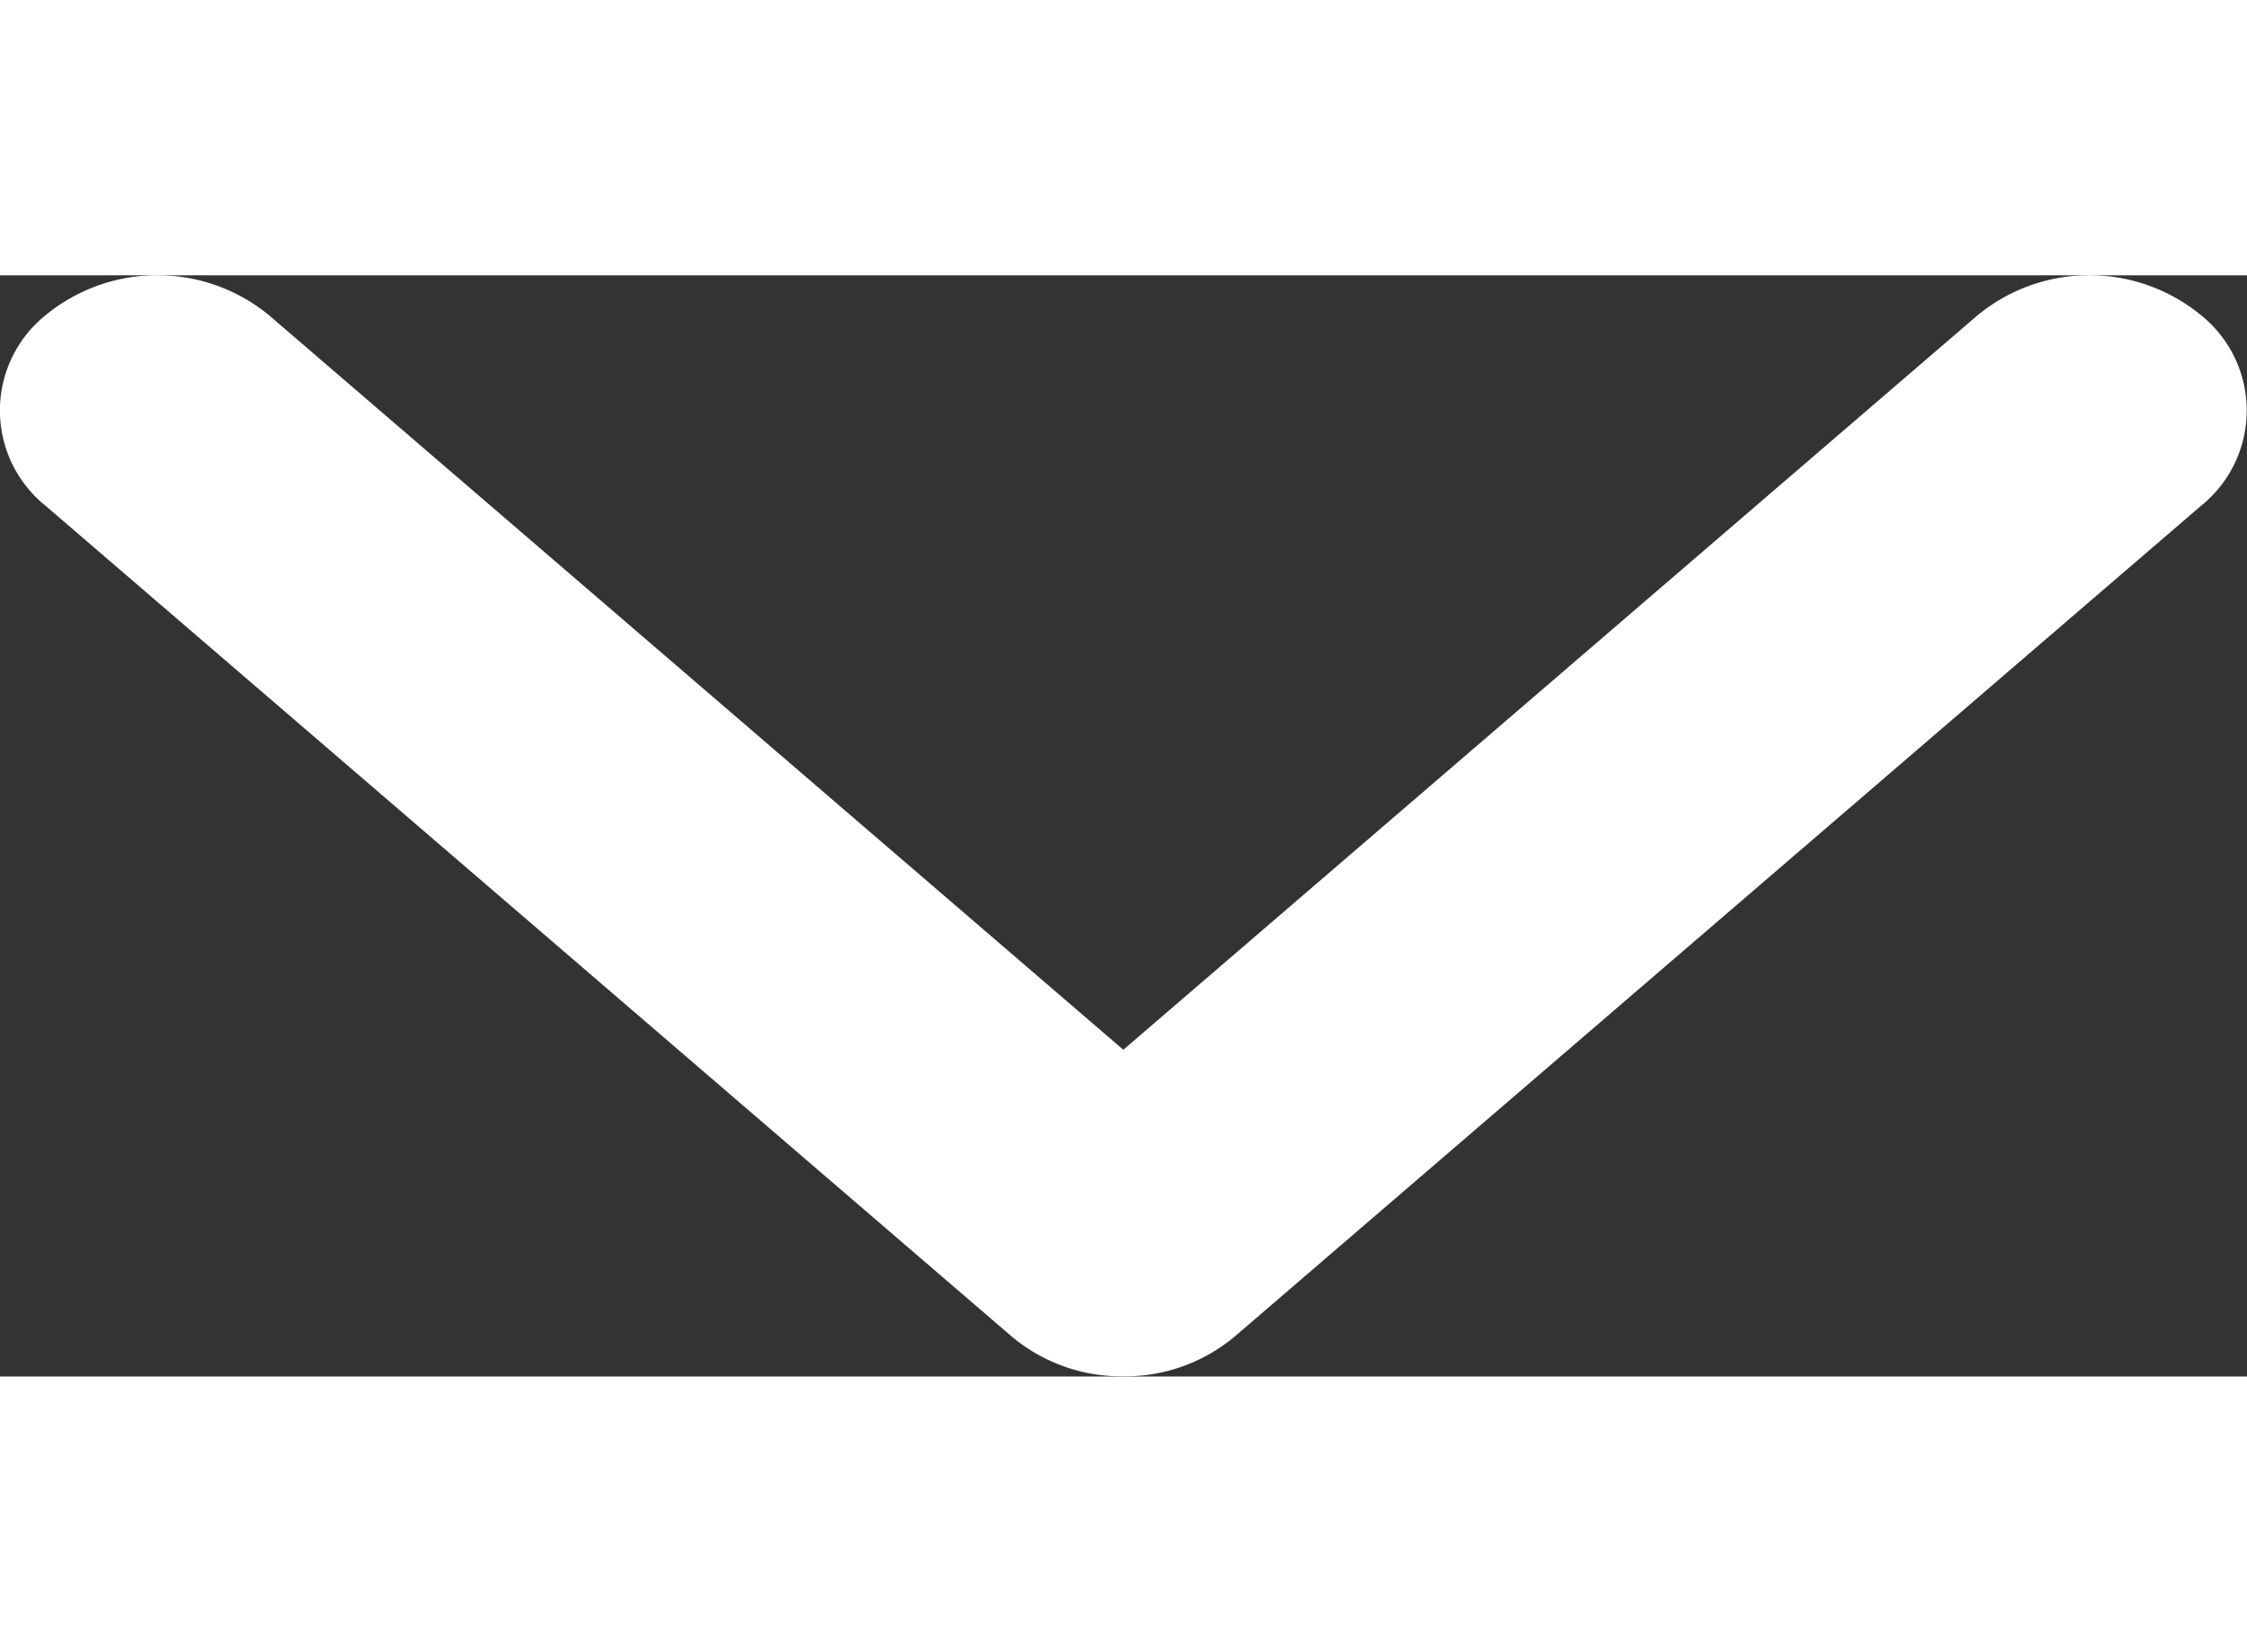 <svg xmlns="http://www.w3.org/2000/svg" width="8" height="5.881" viewBox="0 0 12 5.881">
  <rect x="0" y="0" width="12" height="5.881" fill="#333333" stroke="none"/>
  <defs>
    <style>
      .cls-1 {
        fill: #fff;
      }
    </style>
  </defs>
  <path id="Path_45" data-name="Path 45" class="cls-1" d="M6,103.021a.913.913,0,0,1-.594-.211L.247,98.374a.653.653,0,0,1,0-1.022.94.94,0,0,1,1.188,0L6,101.277l4.565-3.925a.94.94,0,0,1,1.188,0,.653.653,0,0,1,0,1.022l-5.16,4.436A.913.913,0,0,1,6,103.021Z" transform="translate(-0.001 -97.141)"/>
</svg>
